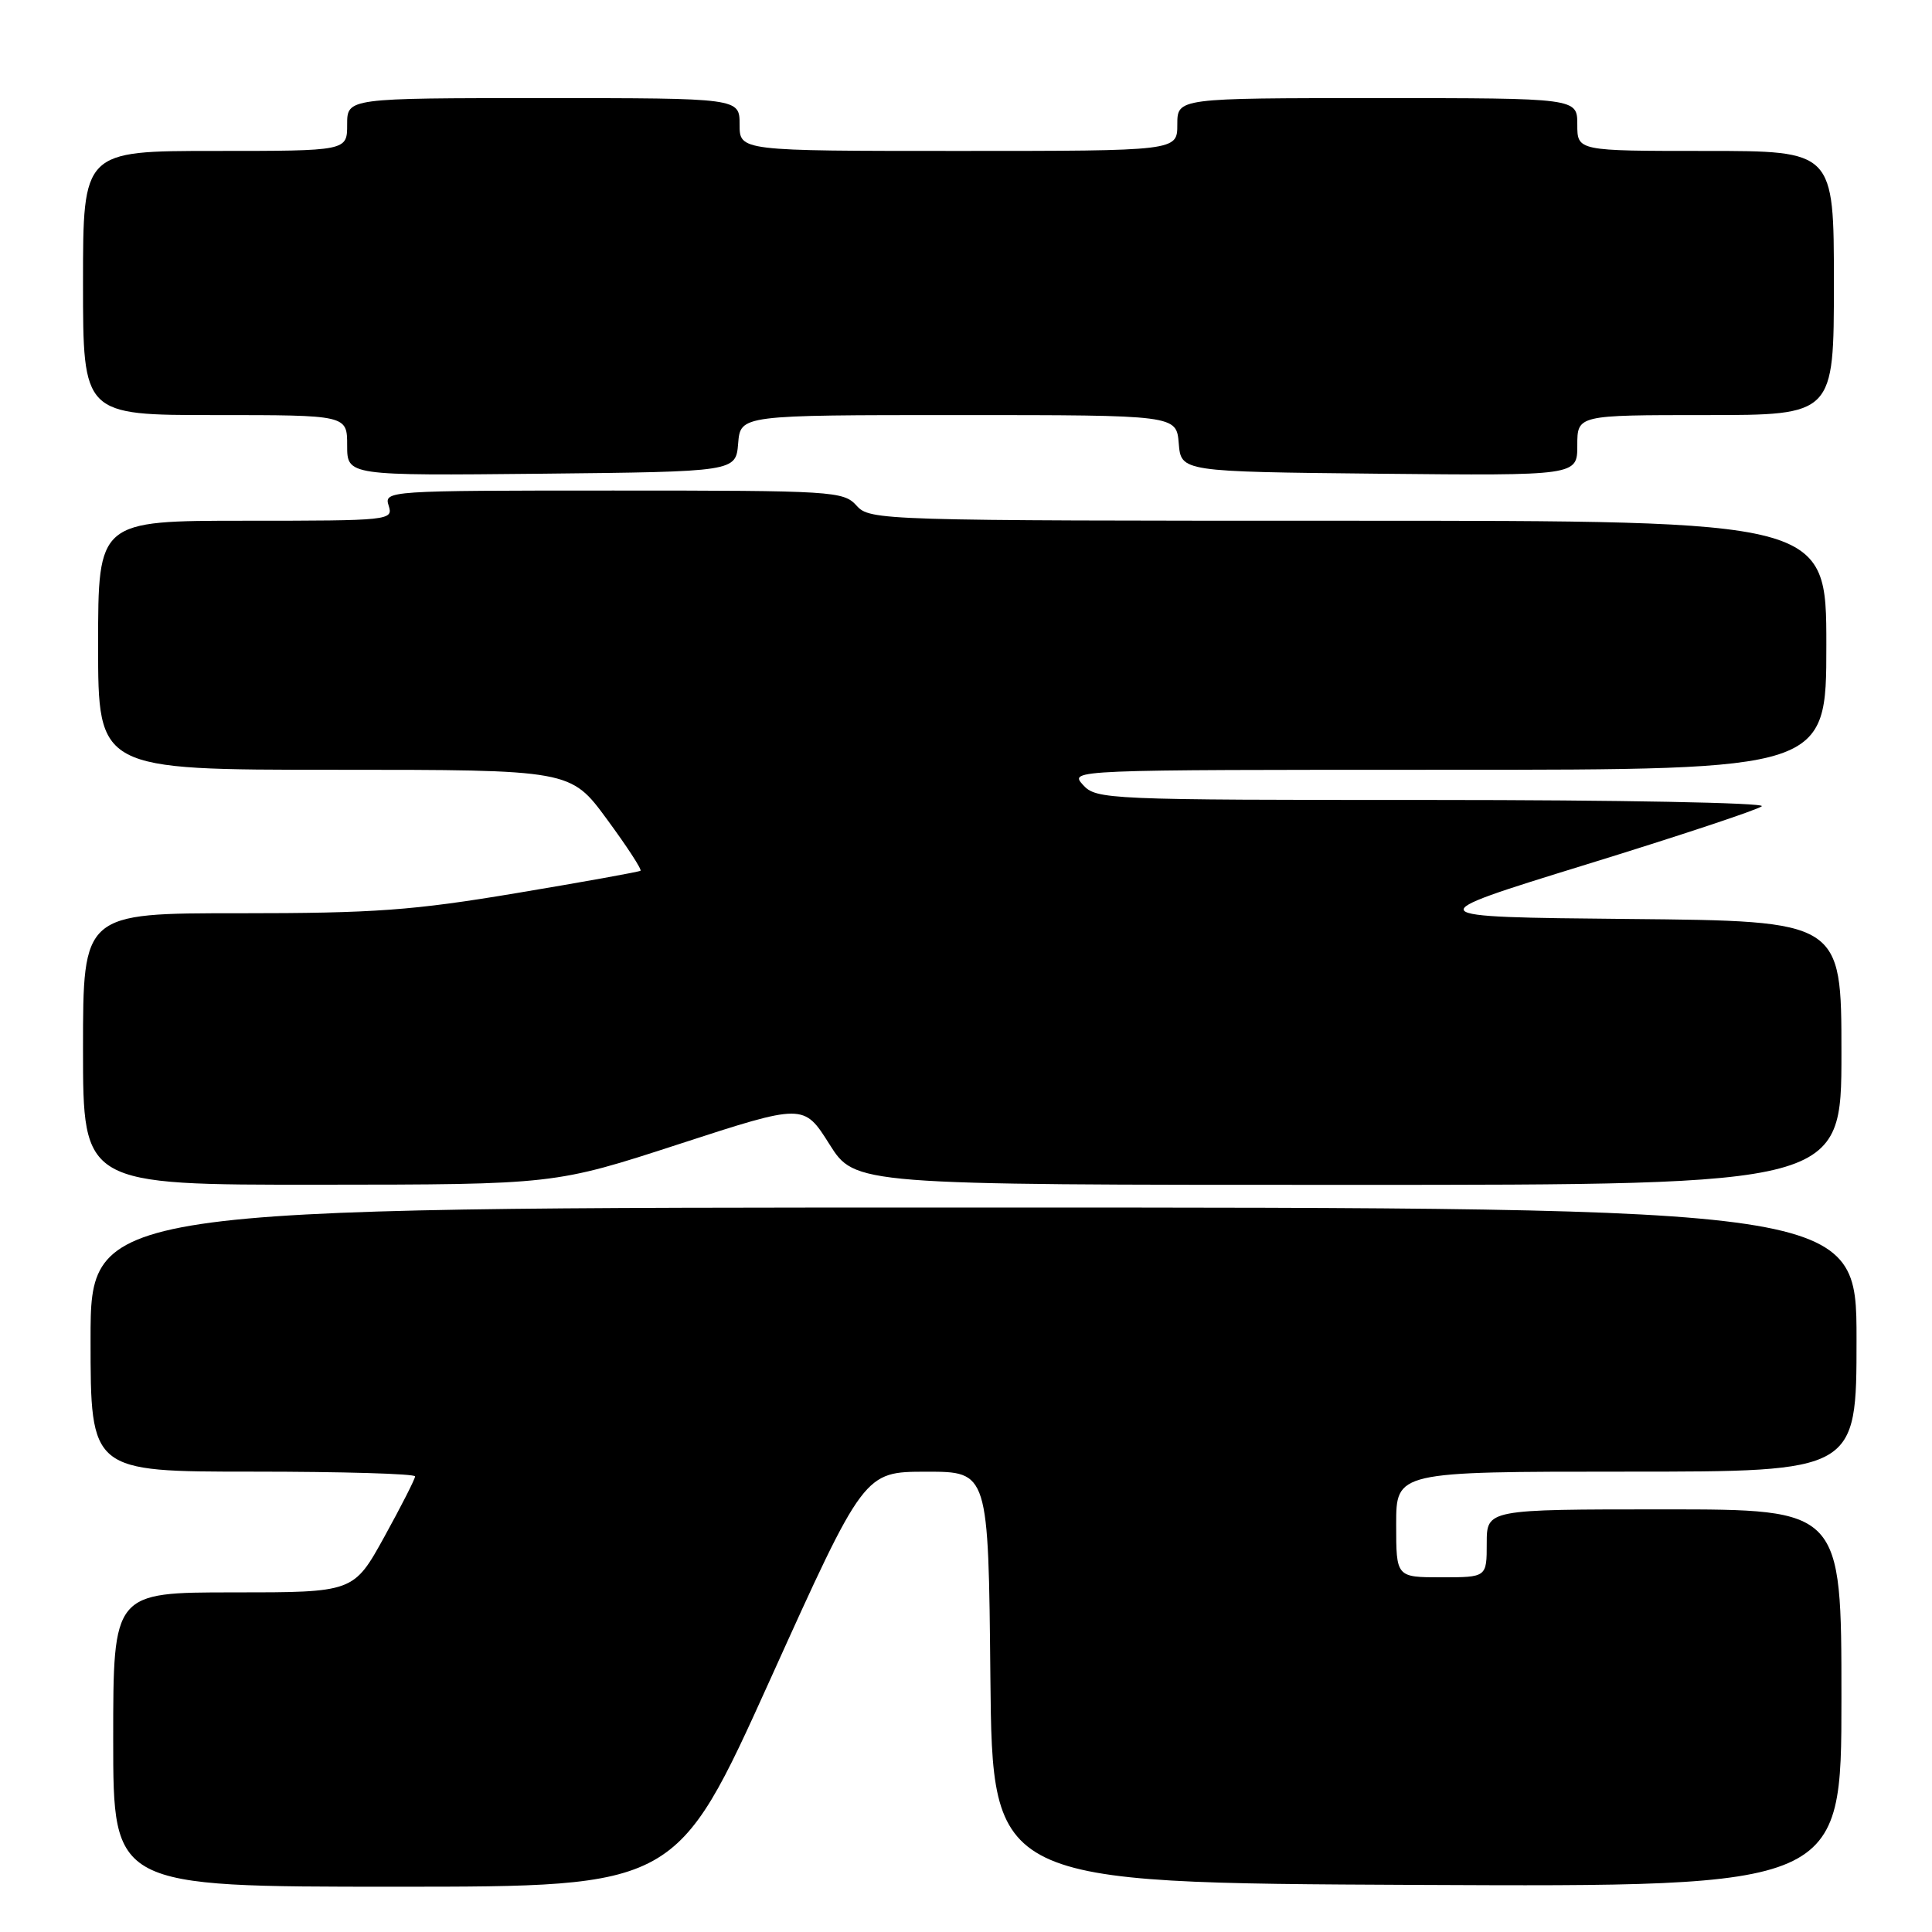 <?xml version="1.0" encoding="UTF-8" standalone="no"?>
<!DOCTYPE svg PUBLIC "-//W3C//DTD SVG 1.1//EN" "http://www.w3.org/Graphics/SVG/1.1/DTD/svg11.dtd" >
<svg xmlns="http://www.w3.org/2000/svg" xmlns:xlink="http://www.w3.org/1999/xlink" version="1.1" viewBox="0 0 256 256">
 <g >
 <path fill="currentColor"
d=" M 102.07 222.51 C 114.50 195.01 114.50 195.01 122.73 195.01 C 130.97 195.00 130.97 195.00 131.23 222.25 C 131.50 249.50 131.50 249.50 187.75 249.76 C 244.00 250.02 244.00 250.02 244.00 225.01 C 244.00 200.00 244.00 200.00 220.50 200.00 C 197.00 200.00 197.00 200.00 197.00 204.50 C 197.00 209.00 197.00 209.00 191.00 209.00 C 185.00 209.00 185.00 209.00 185.00 202.00 C 185.00 195.00 185.00 195.00 215.50 195.00 C 246.00 195.00 246.00 195.00 246.00 177.50 C 246.00 160.00 246.00 160.00 129.00 160.00 C 12.00 160.00 12.00 160.00 12.00 177.50 C 12.00 195.00 12.00 195.00 33.50 195.00 C 45.33 195.00 55.00 195.28 55.00 195.63 C 55.00 195.97 53.17 199.57 50.93 203.63 C 46.86 211.00 46.86 211.00 30.93 211.00 C 15.00 211.00 15.00 211.00 15.00 230.50 C 15.00 250.00 15.00 250.00 52.32 250.00 C 89.64 250.00 89.64 250.00 102.07 222.51 Z  M 90.00 151.59 C 106.50 146.22 106.50 146.22 109.90 151.61 C 113.30 157.00 113.30 157.00 178.65 157.00 C 244.00 157.00 244.00 157.00 244.00 139.52 C 244.00 122.03 244.00 122.03 215.84 121.77 C 187.68 121.50 187.68 121.50 210.09 114.58 C 222.42 110.78 232.93 107.29 233.45 106.83 C 233.97 106.37 214.35 106.00 189.85 106.00 C 146.58 106.00 145.26 105.94 143.50 104.00 C 141.69 102.00 141.75 102.00 191.85 102.00 C 242.00 102.00 242.00 102.00 242.00 85.50 C 242.00 69.00 242.00 69.00 178.65 69.00 C 116.58 69.00 115.27 68.96 113.50 67.00 C 111.77 65.08 110.42 65.00 81.28 65.00 C 51.32 65.00 50.87 65.03 51.50 67.00 C 52.12 68.95 51.68 69.00 32.57 69.00 C 13.00 69.00 13.00 69.00 13.00 85.50 C 13.00 102.00 13.00 102.00 44.31 102.00 C 75.61 102.00 75.61 102.00 80.42 108.55 C 83.07 112.15 85.07 115.22 84.87 115.38 C 84.66 115.53 77.30 116.86 68.50 118.33 C 54.72 120.64 49.63 121.01 31.75 121.01 C 11.00 121.00 11.00 121.00 11.00 139.00 C 11.00 157.00 11.00 157.00 42.25 156.98 C 73.50 156.96 73.50 156.96 90.00 151.59 Z  M 97.81 58.75 C 98.12 55.00 98.12 55.00 127.00 55.00 C 155.88 55.00 155.88 55.00 156.19 58.75 C 156.50 62.50 156.50 62.50 182.75 62.77 C 209.00 63.03 209.00 63.03 209.00 59.02 C 209.00 55.00 209.00 55.00 226.00 55.00 C 243.00 55.00 243.00 55.00 243.00 37.50 C 243.00 20.00 243.00 20.00 226.00 20.00 C 209.00 20.00 209.00 20.00 209.00 16.50 C 209.00 13.00 209.00 13.00 182.50 13.00 C 156.00 13.00 156.00 13.00 156.00 16.50 C 156.00 20.00 156.00 20.00 127.00 20.00 C 98.00 20.00 98.00 20.00 98.00 16.50 C 98.00 13.00 98.00 13.00 72.00 13.00 C 46.00 13.00 46.00 13.00 46.00 16.50 C 46.00 20.00 46.00 20.00 28.50 20.00 C 11.00 20.00 11.00 20.00 11.00 37.50 C 11.00 55.00 11.00 55.00 28.50 55.00 C 46.00 55.00 46.00 55.00 46.00 59.02 C 46.00 63.03 46.00 63.03 71.75 62.77 C 97.50 62.50 97.50 62.50 97.81 58.75 Z "/>
</g>
</svg>